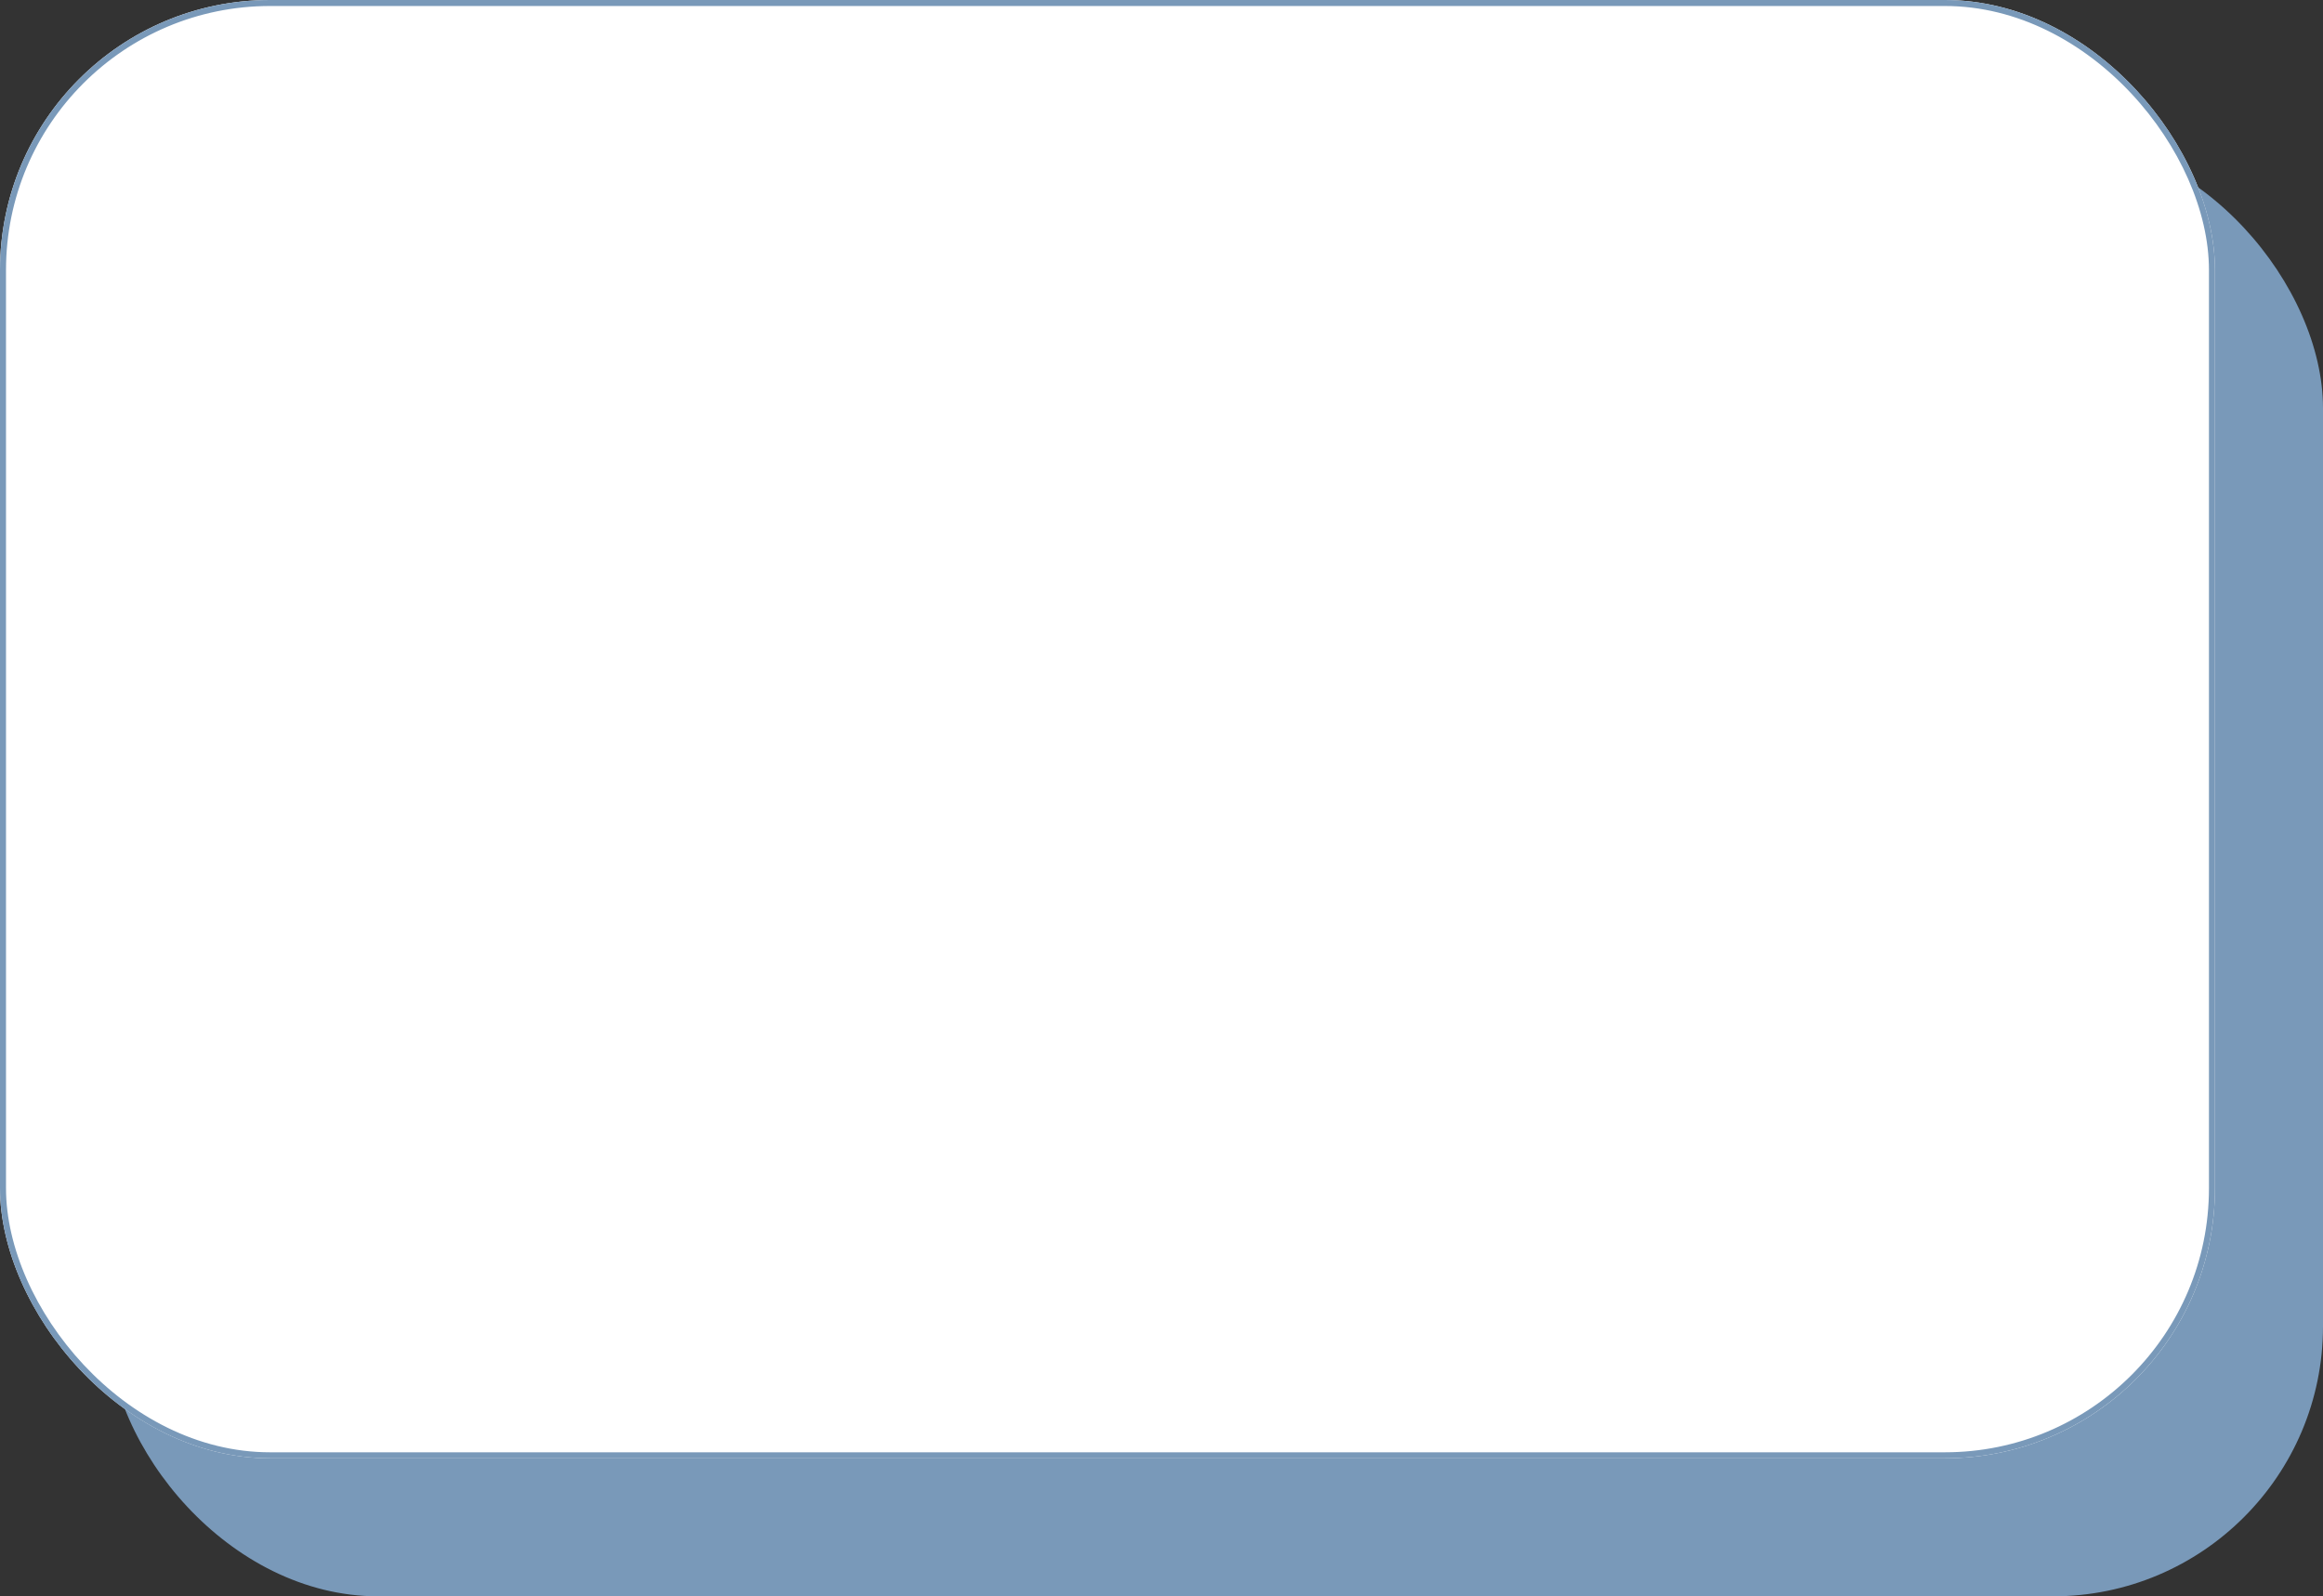 <svg id="Group_105" data-name="Group 105" xmlns="http://www.w3.org/2000/svg" width="387" height="266" viewBox="0 0 387 266">
  <rect x="0" y="0" width="387" height="266" fill="#333333" stroke="none"/>
  <rect id="Rectangle_3" data-name="Rectangle 3" width="369" height="243" rx="45" transform="translate(18 23)" fill="#7999b9"/>
  <g id="Rectangle_2" data-name="Rectangle 2" fill="#fff" stroke="#7999b9" stroke-width="1">
    <rect width="369" height="243" rx="45" stroke="none"/>
    <rect x="0.5" y="0.5" width="368" height="242" rx="44.5" fill="none"/>
  </g>
</svg>
